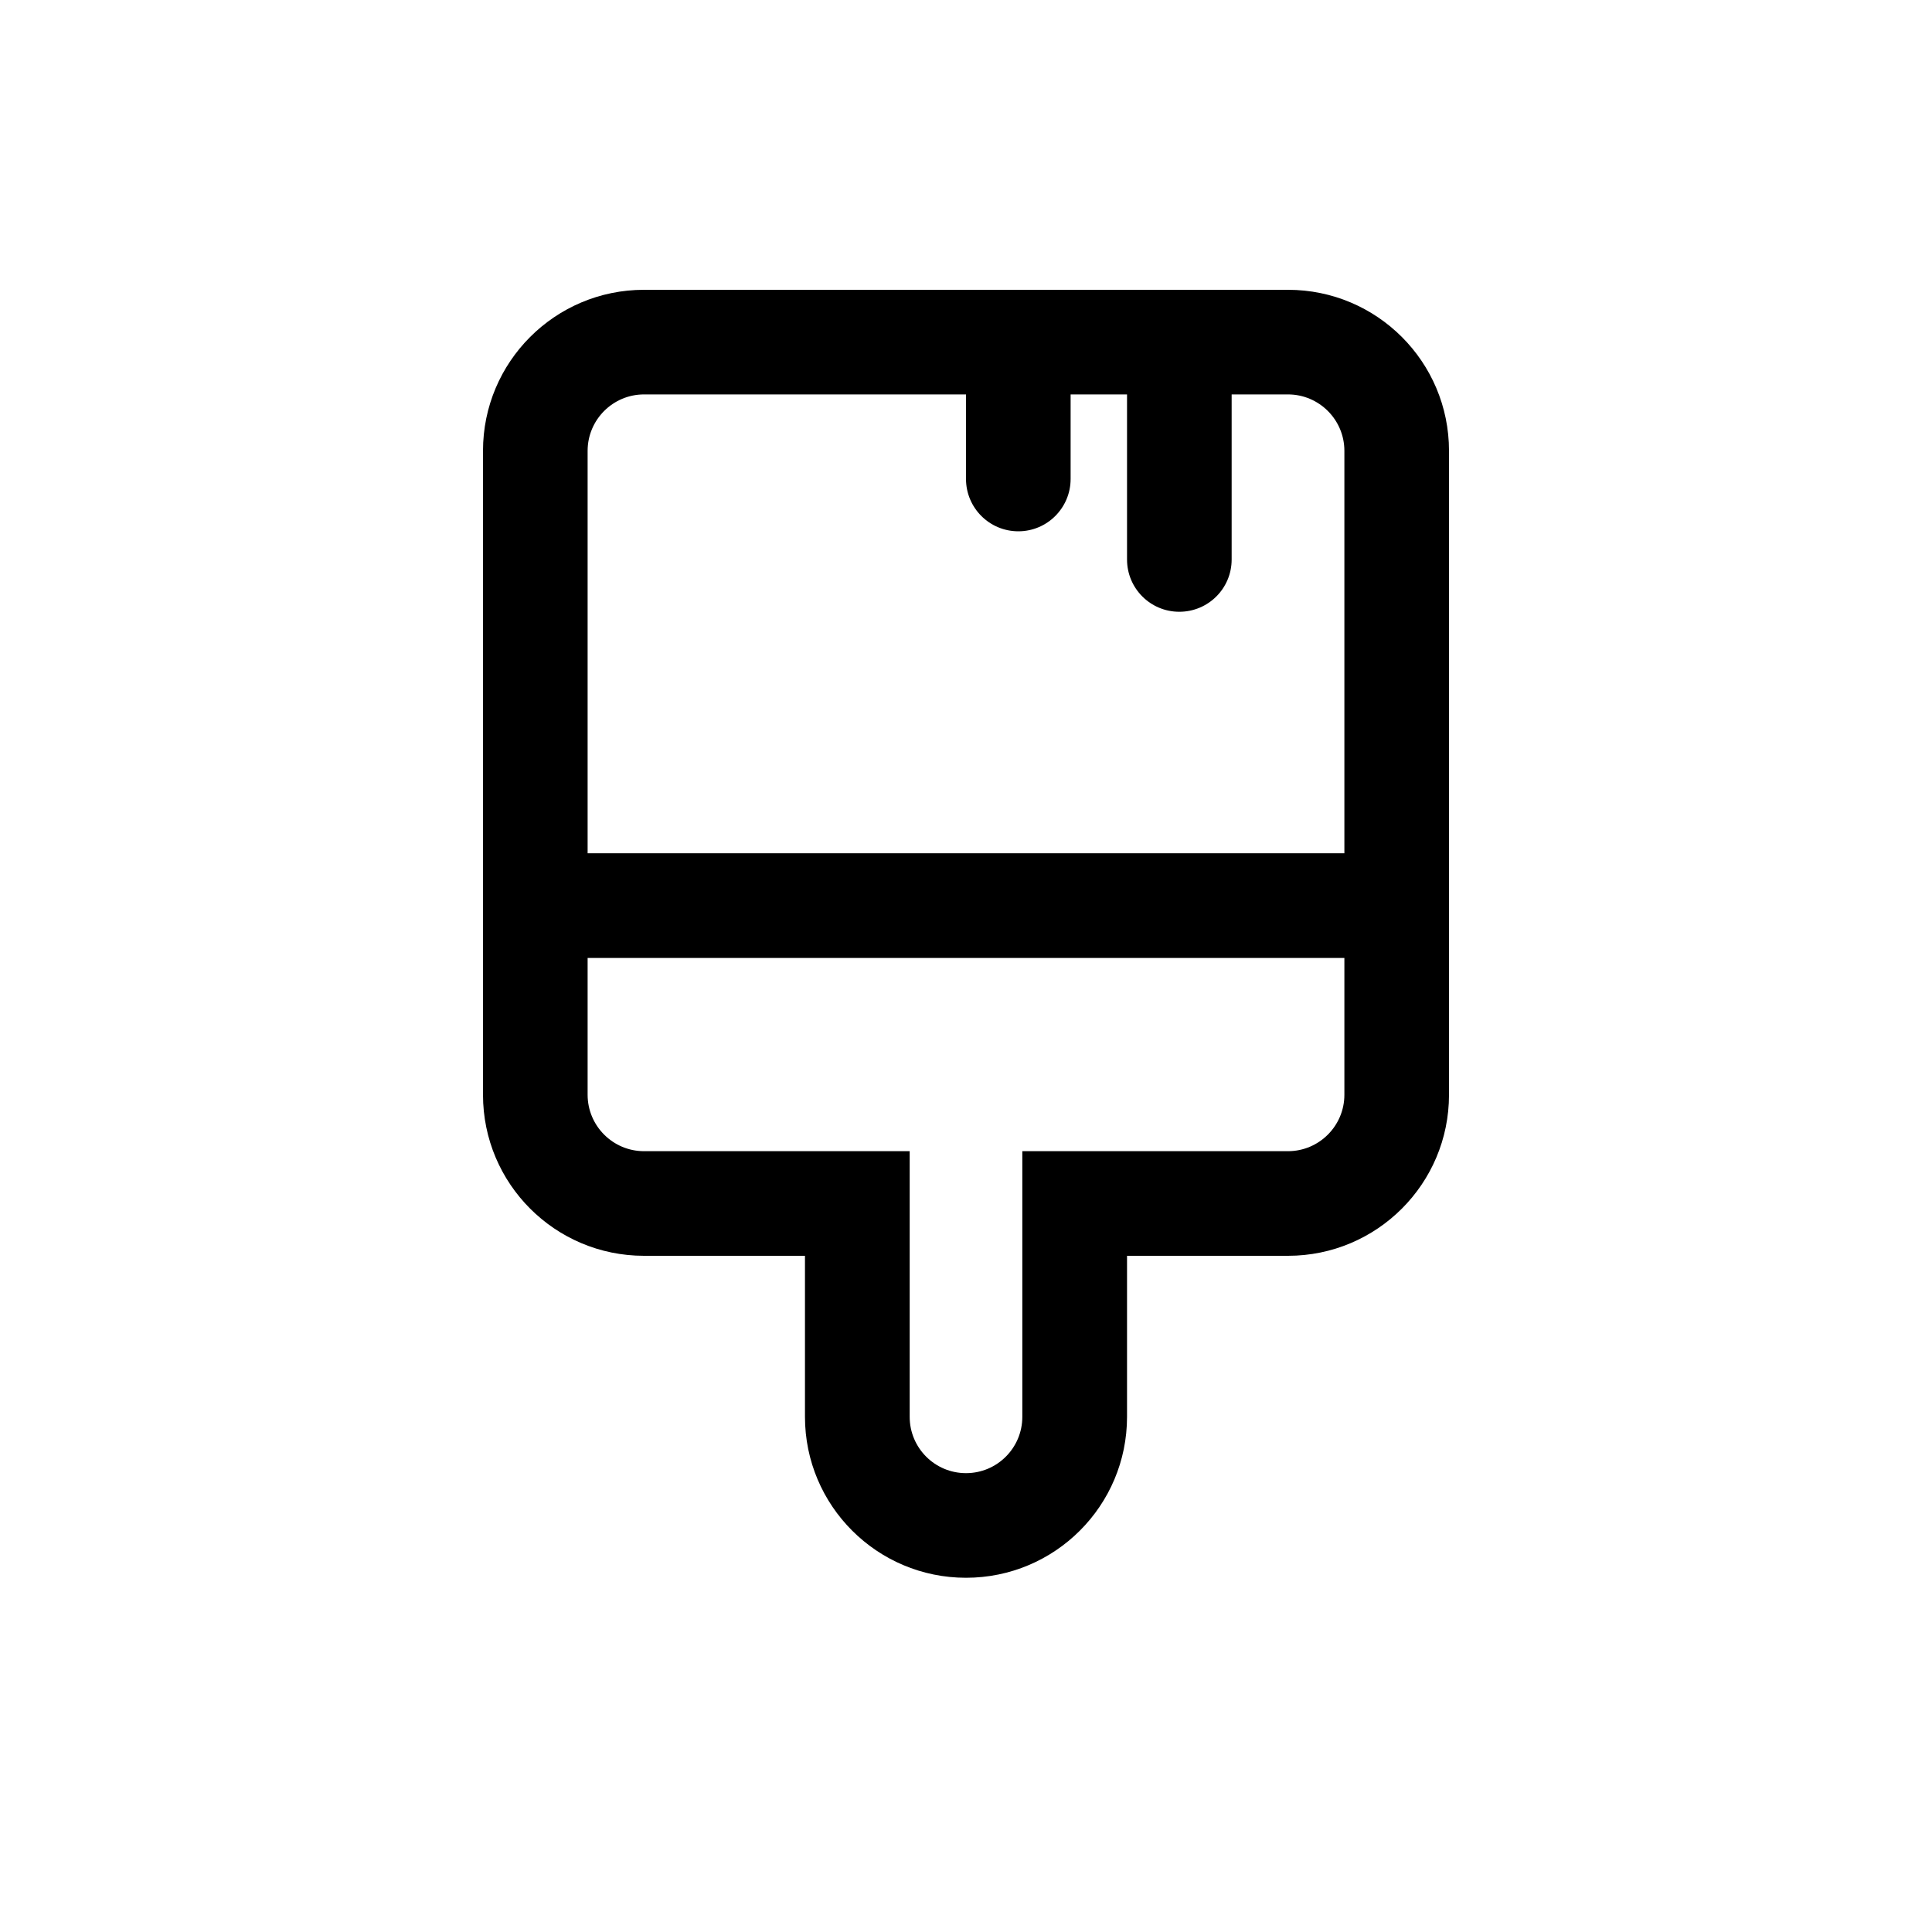 <svg width="20" height="20" viewBox="0 0 20 20" fill="none" xmlns="http://www.w3.org/2000/svg">
<path fill-rule="evenodd" clip-rule="evenodd" d="M13.333 3C14.254 3 15 3.746 15 4.667V11.333C15 12.254 14.254 13 13.333 13H11.667V14.667C11.667 15.587 10.921 16.333 10 16.333C9.08 16.333 8.333 15.587 8.333 14.667V13H6.667C5.746 13 5 12.254 5 11.333V4.667C5 3.746 5.746 3 6.667 3H13.333ZM6.667 4.083H10V4.958C10 5.257 10.242 5.5 10.542 5.5C10.841 5.5 11.083 5.257 11.083 4.958V4.083H11.667V5.792C11.667 6.091 11.909 6.333 12.208 6.333C12.508 6.333 12.75 6.091 12.75 5.792V4.083H13.333C13.655 4.083 13.917 4.345 13.917 4.667V8.833H6.083V4.667C6.083 4.345 6.345 4.083 6.667 4.083ZM6.083 9.917V11.333C6.083 11.655 6.345 11.917 6.667 11.917H9.417V14.667C9.417 14.989 9.678 15.25 10 15.25C10.322 15.25 10.583 14.989 10.583 14.667V11.917H13.333C13.655 11.917 13.917 11.655 13.917 11.333V9.917H6.083Z" fill="black"/>
</svg>
